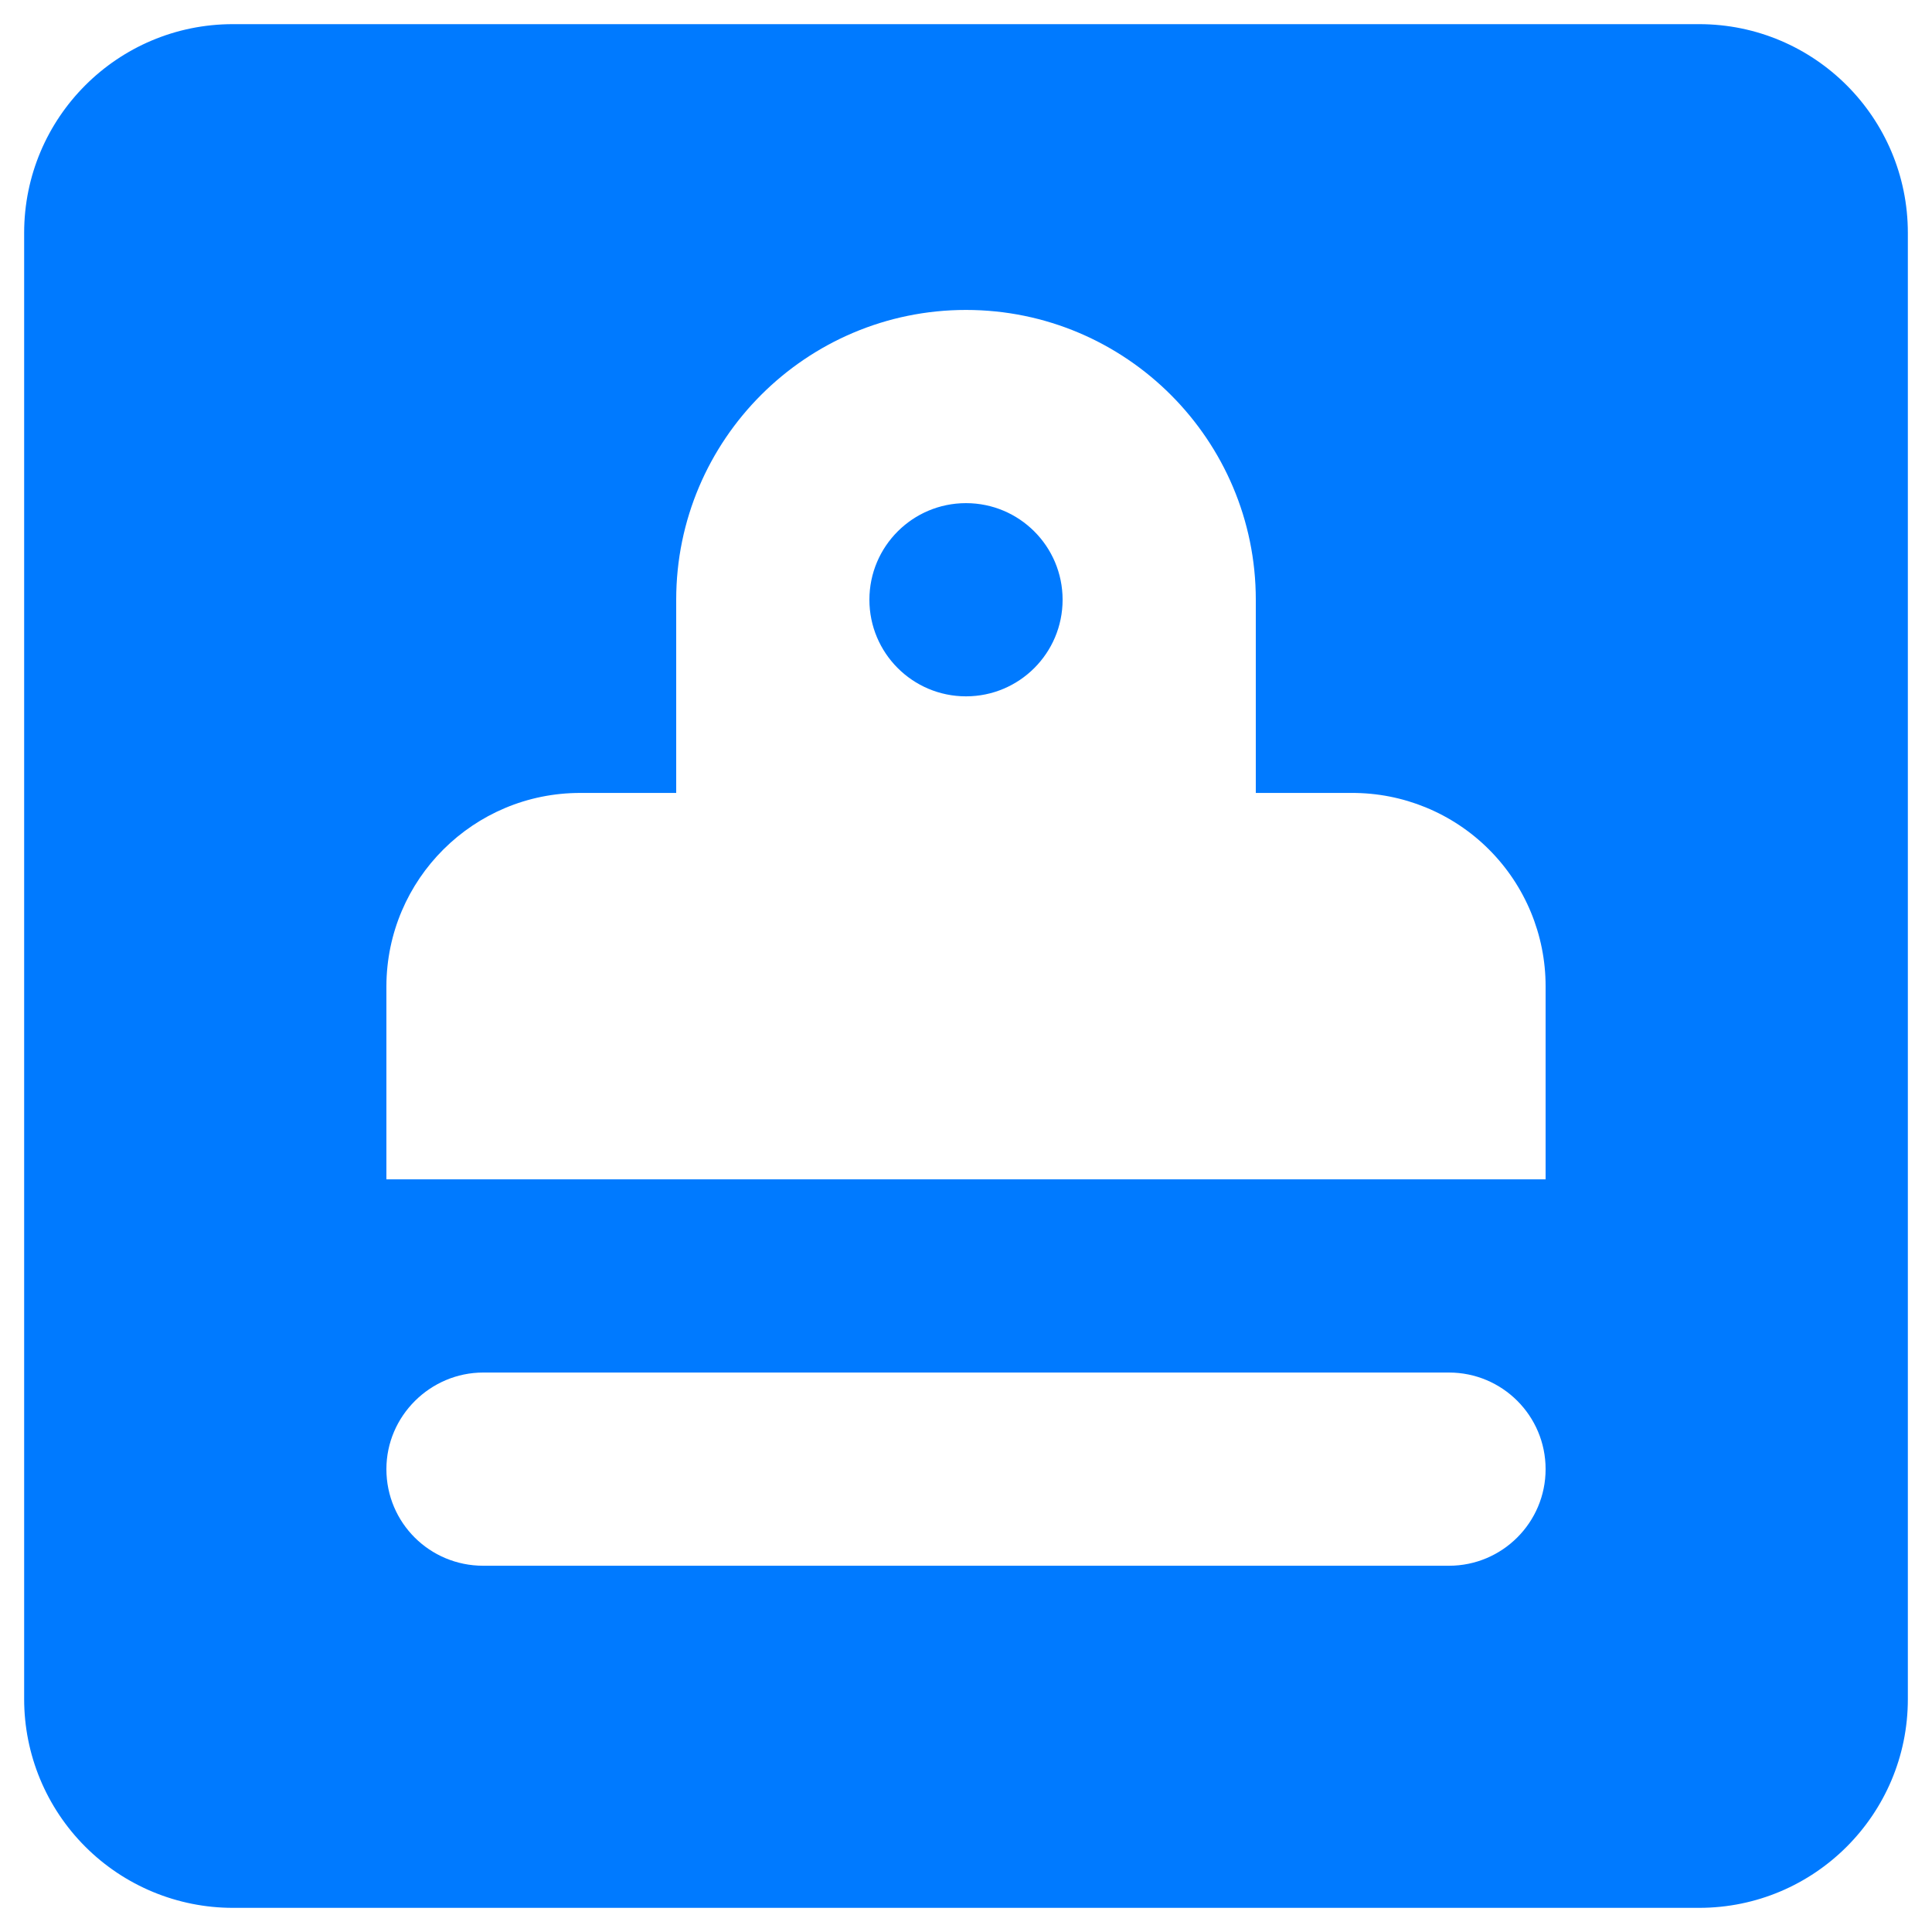 <?xml version="1.0" encoding="UTF-8"?>
<svg width="40px" height="40px" viewBox="0 0 40 40" version="1.1" xmlns="http://www.w3.org/2000/svg" xmlns:xlink="http://www.w3.org/1999/xlink">
    <!-- Generator: Sketch 63 (92445) - https://sketch.com -->
    <title>形状</title>
    <desc>Created with Sketch.</desc>
    <g id="二级首页" stroke="none" stroke-width="1" fill="none" fill-rule="evenodd">
        <g transform="translate(-174, -200)" fill="#007AFF" fill-rule="nonzero" id="常用功能">
            <g transform="translate(120, 134)">
                <g id="登记" transform="translate(50, 66)">
                    <path d="M18,16.417 L16.018,16.417 C13.805,16.413 12.007,18.203 12,20.417 L12,24.417 L36,24.417 L36,20.417 C36,19.353 35.576,18.333 34.822,17.582 C34.068,16.831 33.046,16.412 31.982,16.417 L30,16.417 L30,12.417 C30,9.111 27.314,6.417 24,6.417 C20.694,6.417 18,9.103 18,12.417 L18,16.417 L18,16.417 Z M4.5,4.822 C4.5,2.435 6.435,0.5 8.822,0.5 L39.178,0.5 C41.565,0.5 43.5,2.435 43.5,4.822 L43.5,35.178 C43.5,37.565 41.565,39.5 39.178,39.5 L8.822,39.5 C7.676,39.5 6.577,39.045 5.766,38.234 C4.955,37.423 4.5,36.324 4.5,35.178 L4.5,4.822 Z M12,30.417 C12,31.529 12.898,32.417 14.004,32.417 L34,32.417 C35.104,32.417 36,31.521 36,30.417 C36,29.312 35.104,28.417 34,28.417 L14.004,28.417 C12.912,28.417 12,29.313 12,30.417 Z M24,14.417 C22.895,14.417 22,13.521 22,12.417 C22,11.312 22.895,10.417 24,10.417 C25.105,10.417 26,11.312 26,12.417 C26,13.521 25.105,14.417 24,14.417 Z" id="形状"></path>
                </g>
            </g>
        </g>
    </g>
</svg>